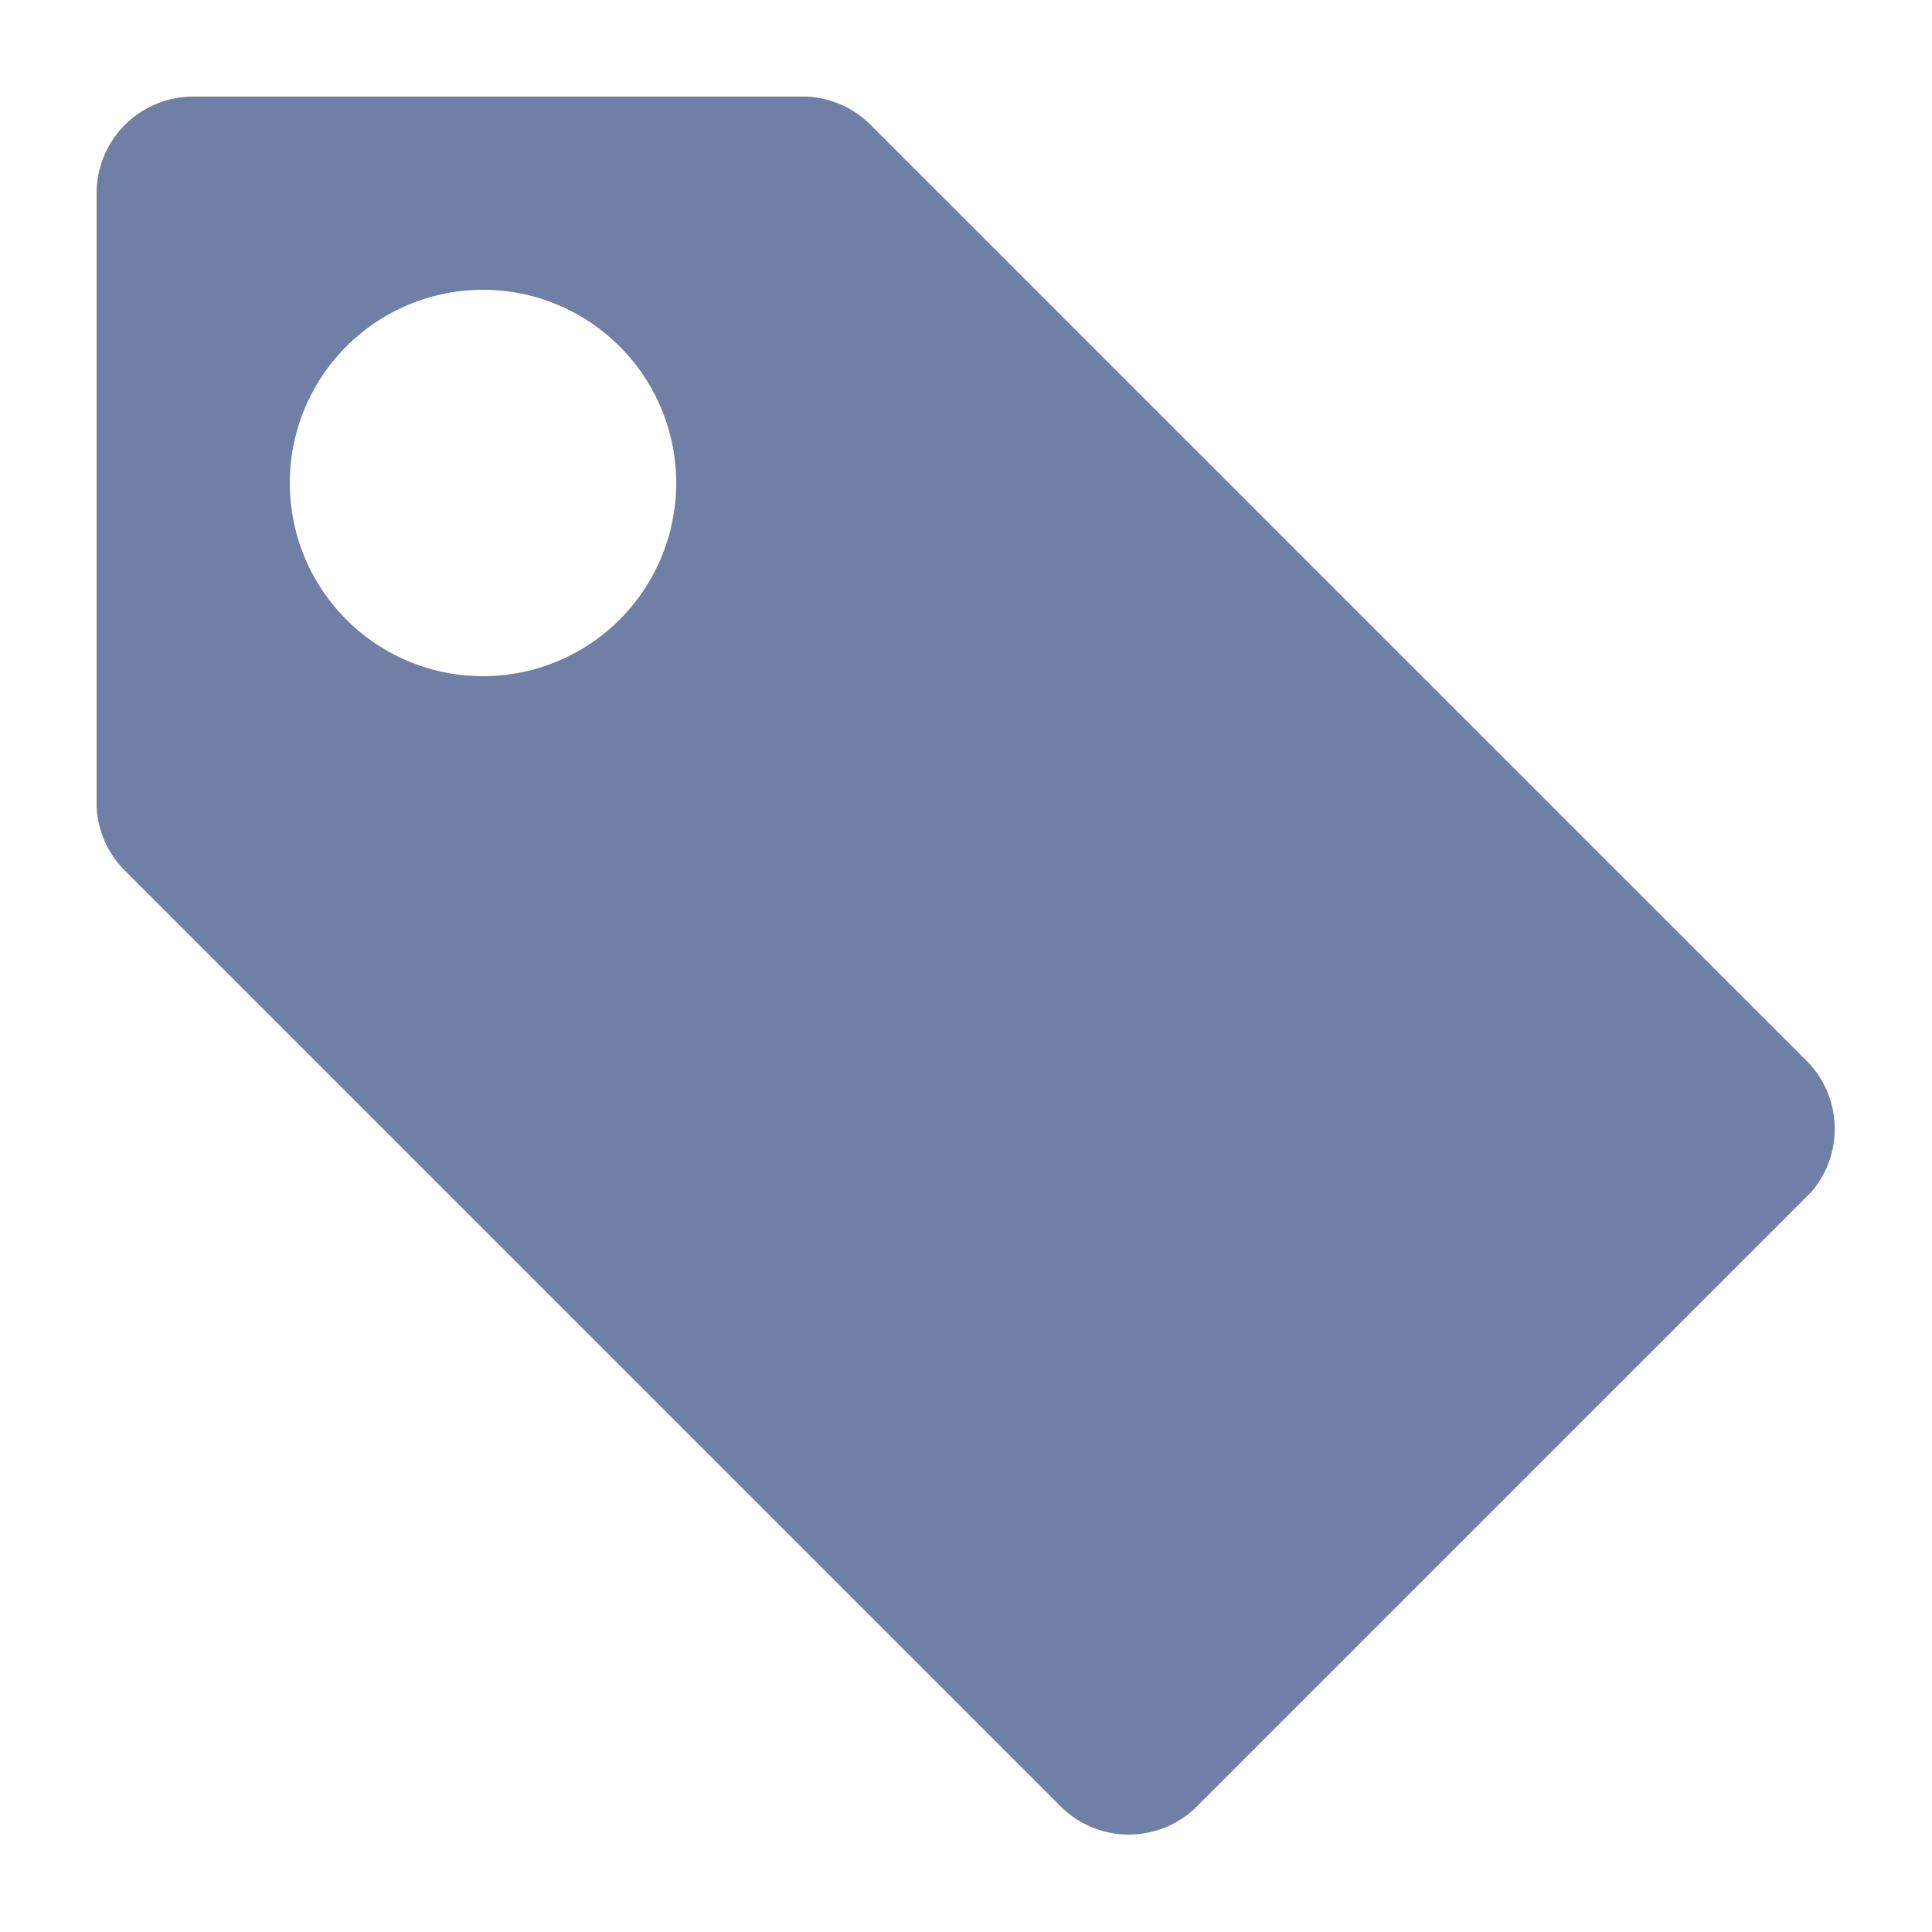 <?xml version="1.0" encoding="UTF-8"?>
<svg xmlns="http://www.w3.org/2000/svg" fill="#707fa6" width="20" height="20" viewBox="0 0 20 20">
    <title>tag</title>
    <path d="M9 1.28A1 1 0 008.35 1H2a1 1 0 00-1 1v6.35a1 1 0 00.28.65L11 18.72a1 1 0 001.37 0l6.38-6.38a1 1 0 00-.03-1.34zM5 7a2 2 0 112-2 2 2 0 01-2 2z"/>
</svg>